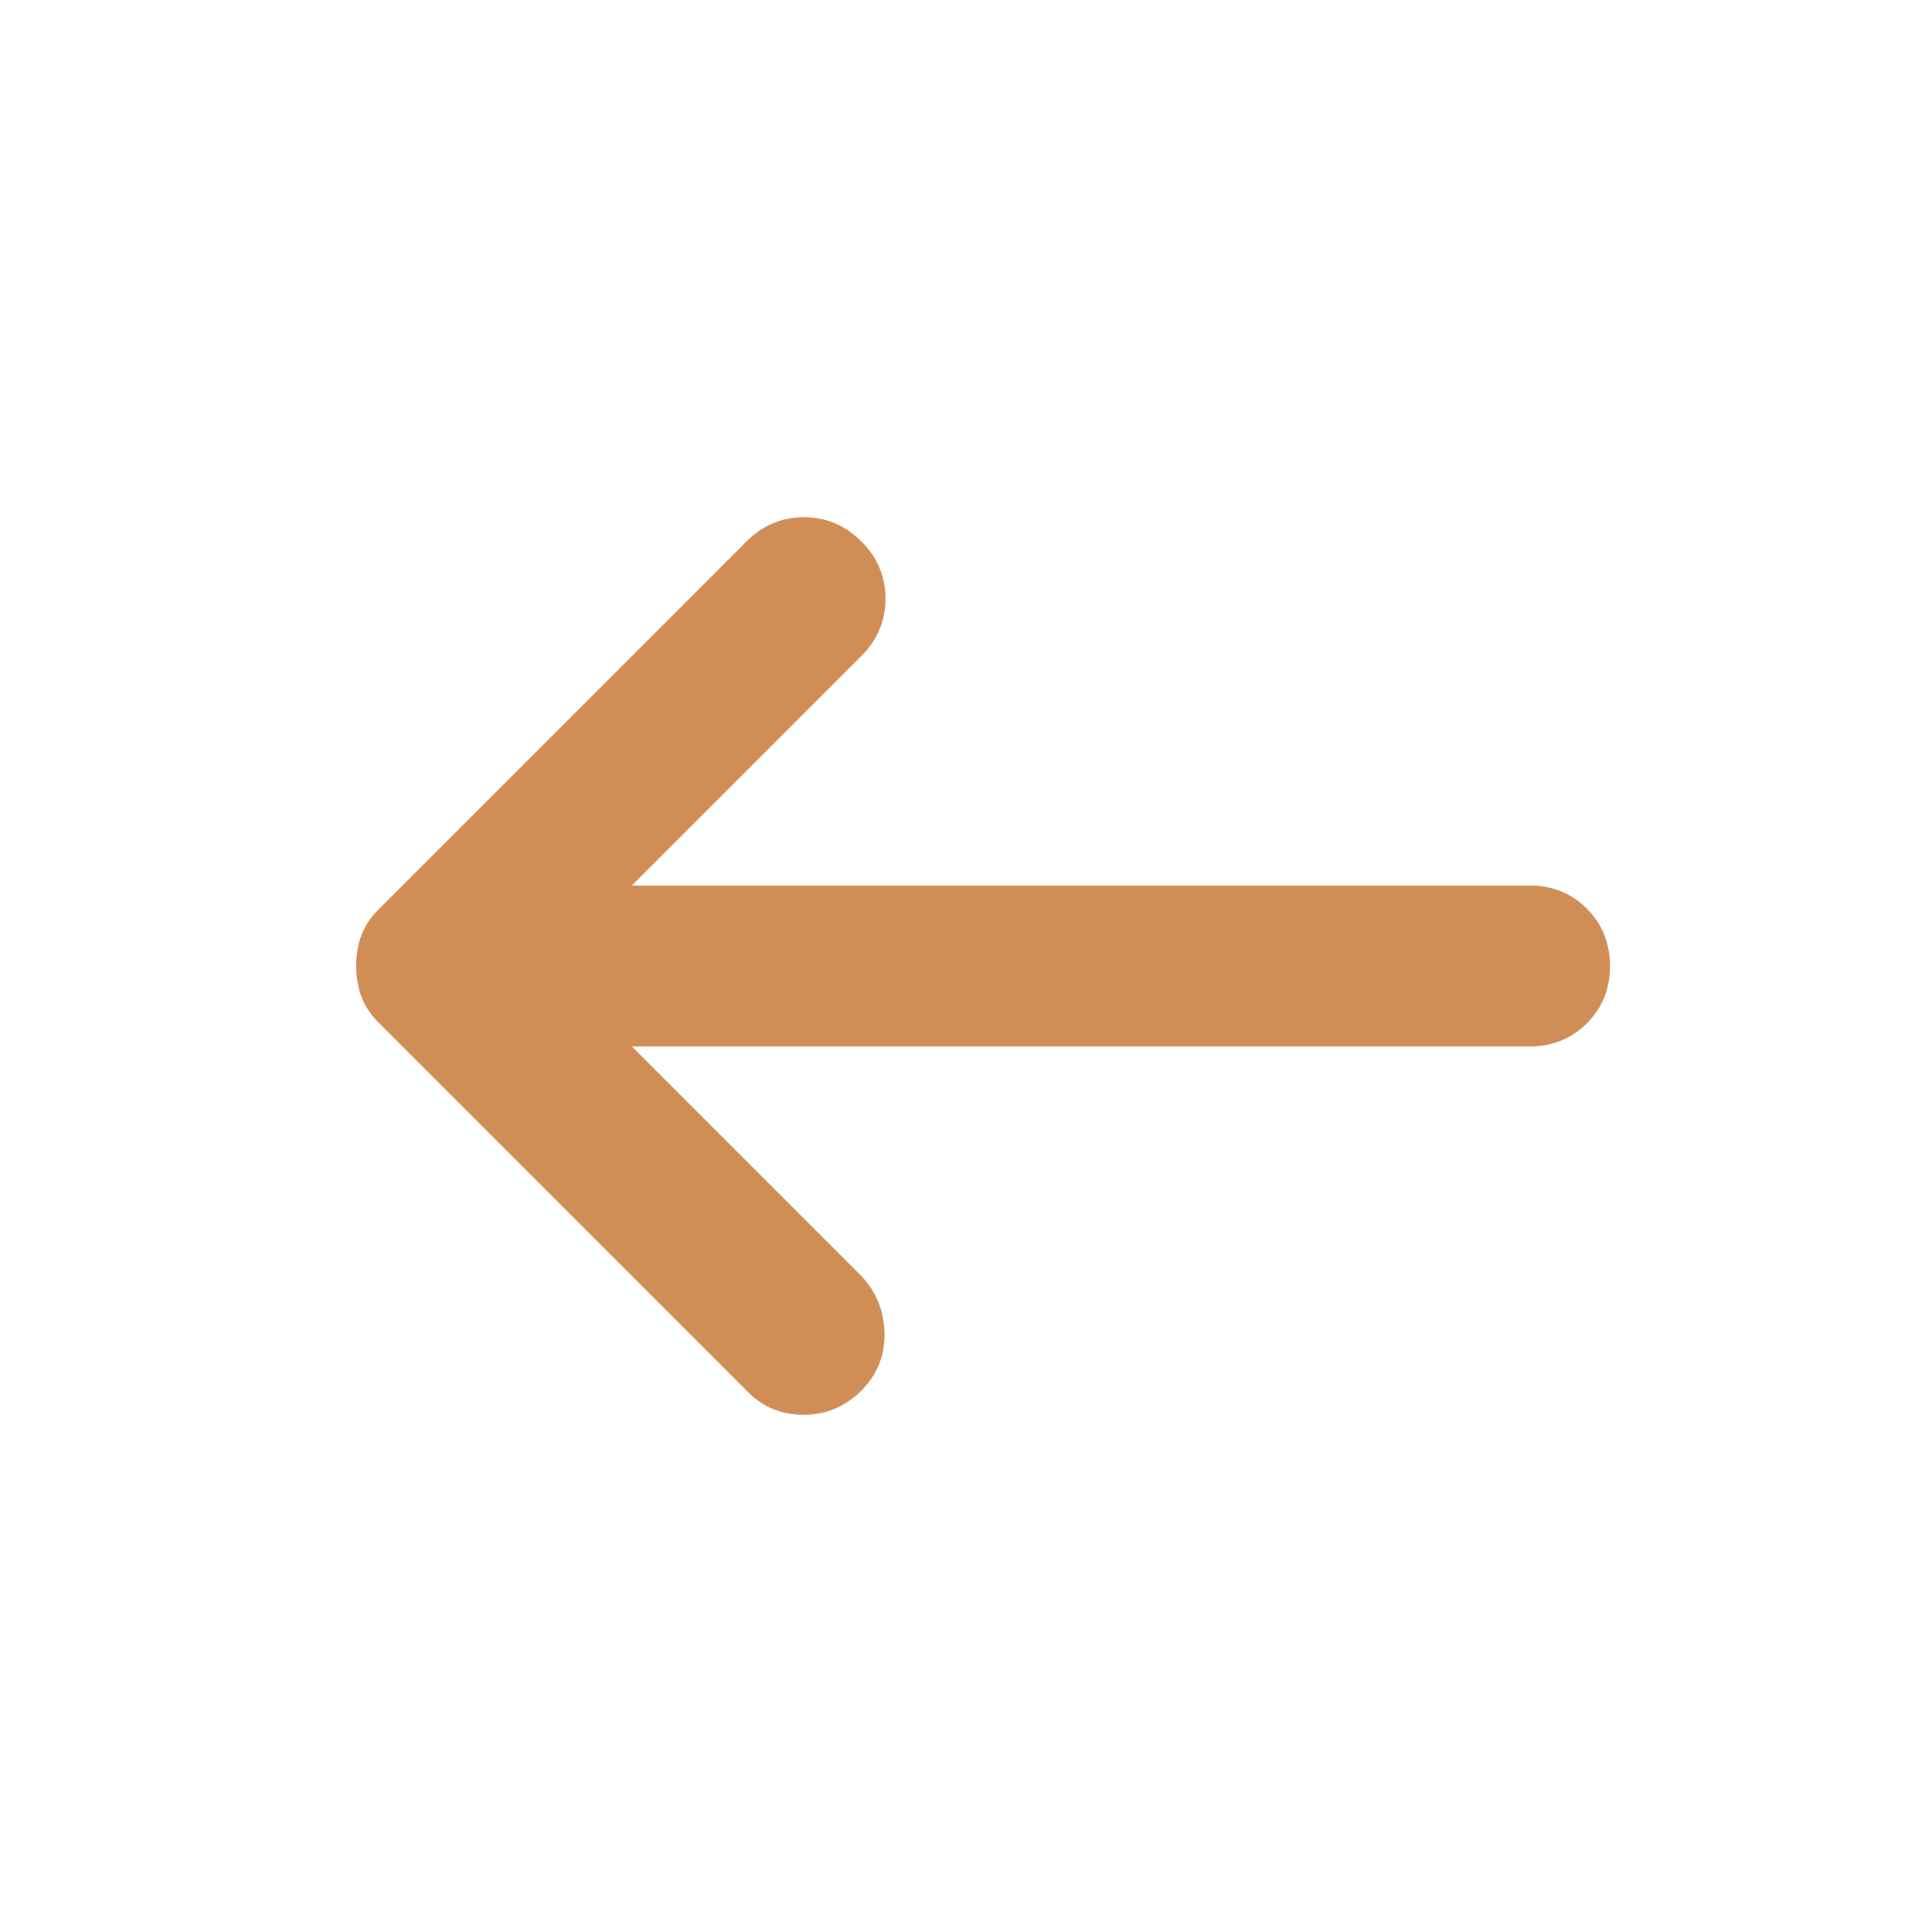 <svg width="44" height="44" viewBox="0 0 44 44" fill="none" xmlns="http://www.w3.org/2000/svg">
<path d="M19.616 31.671C19.983 31.304 20.159 30.861 20.144 30.342C20.129 29.822 19.938 29.379 19.57 29.012L14.391 23.833H34.833C35.352 23.833 35.788 23.657 36.14 23.305C36.492 22.953 36.667 22.518 36.666 22C36.666 21.481 36.49 21.045 36.138 20.693C35.786 20.341 35.351 20.166 34.833 20.167H14.391L19.616 14.942C19.983 14.575 20.166 14.139 20.166 13.634C20.166 13.13 19.983 12.695 19.616 12.329C19.249 11.963 18.814 11.779 18.309 11.779C17.804 11.779 17.369 11.963 17.003 12.329L8.616 20.717C8.433 20.9 8.303 21.099 8.226 21.312C8.149 21.526 8.111 21.756 8.112 22C8.112 22.244 8.15 22.474 8.227 22.688C8.304 22.901 8.434 23.1 8.616 23.283L17.049 31.717C17.386 32.053 17.805 32.221 18.309 32.221C18.812 32.221 19.248 32.038 19.616 31.671Z" fill="#D08D56"/>
</svg>
